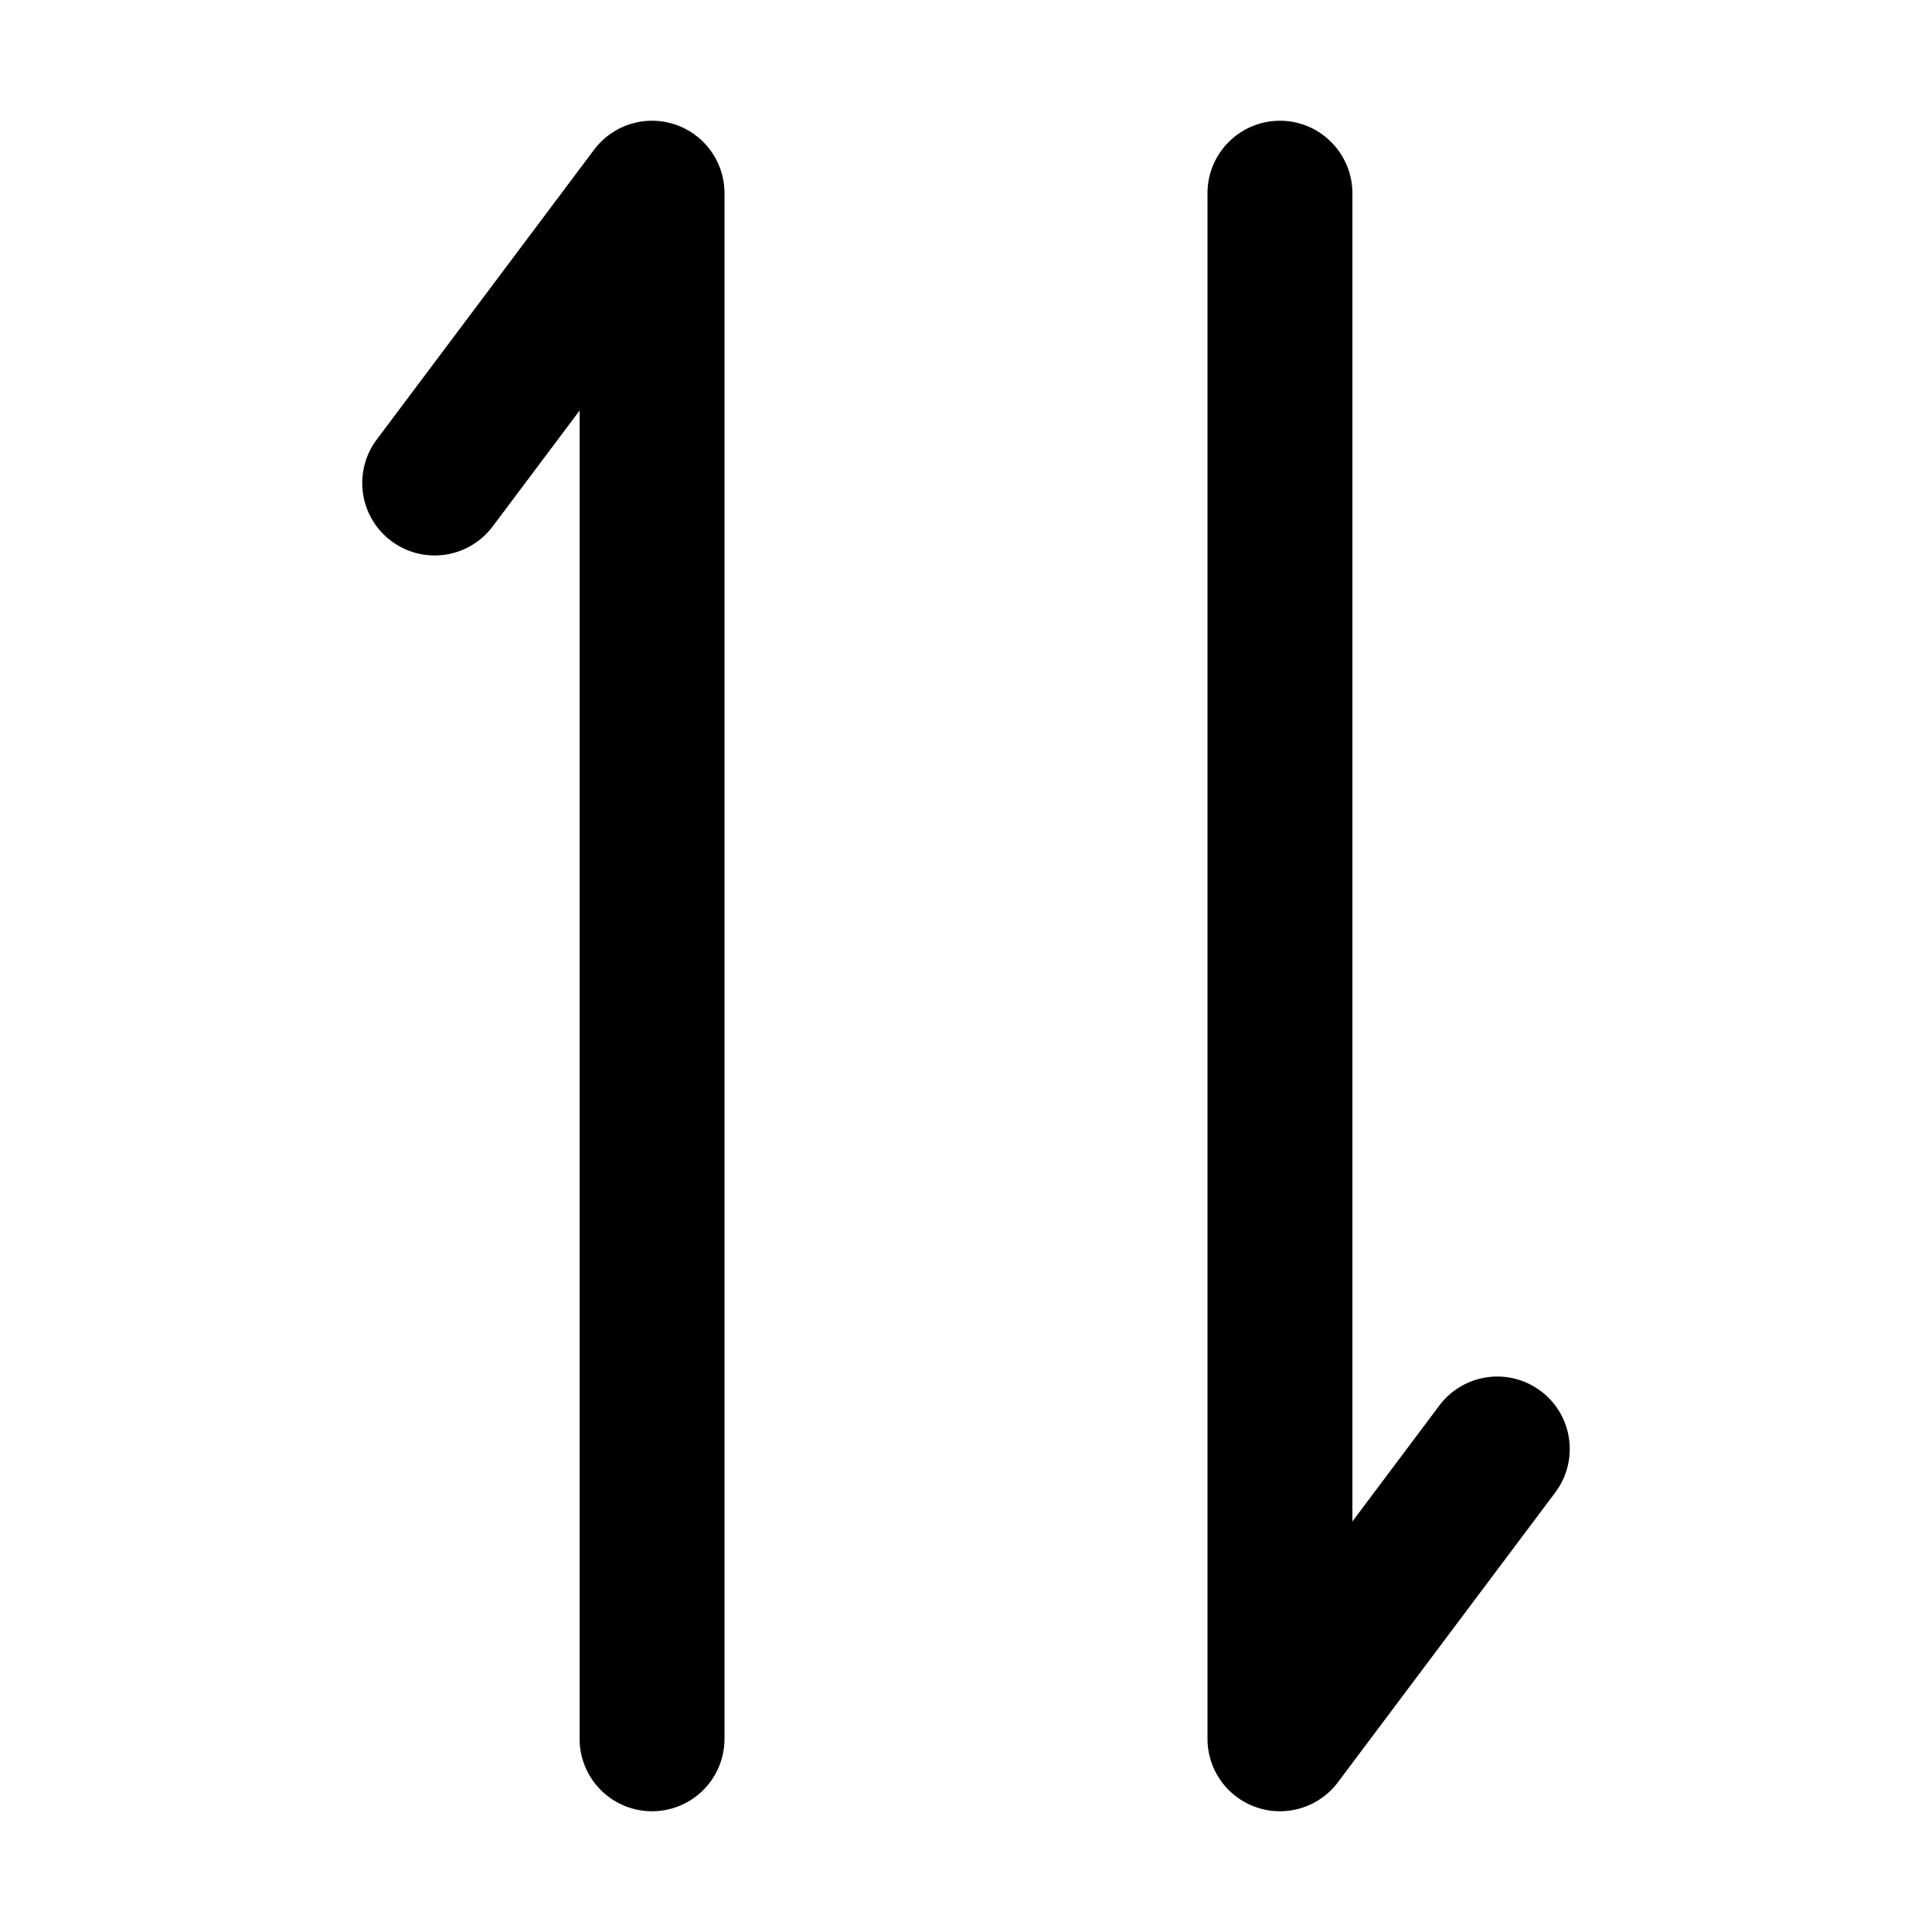 <svg t="1621239070925" class="icon" viewBox="0 0 1024 1024" version="1.1" xmlns="http://www.w3.org/2000/svg" p-id="2634" width="200" height="200"><path d="M357.717 65.963A38.4 38.4 0 0 1 384 102.4v819.2a38.4 38.4 0 0 1-76.8 0V217.6l-46.08 61.44a38.4 38.4 0 0 1-61.44-46.08L314.88 79.36a38.4 38.4 0 0 1 42.837-13.397zM678.4 64c21.077 0 38.229 17.067 38.4 38.144V806.4l46.08-61.44a38.4 38.4 0 1 1 61.44 46.08l-115.2 153.6a38.4 38.4 0 0 1-69.12-23.04V102.229A38.4 38.4 0 0 1 678.4 64z" p-id="2635"></path></svg>